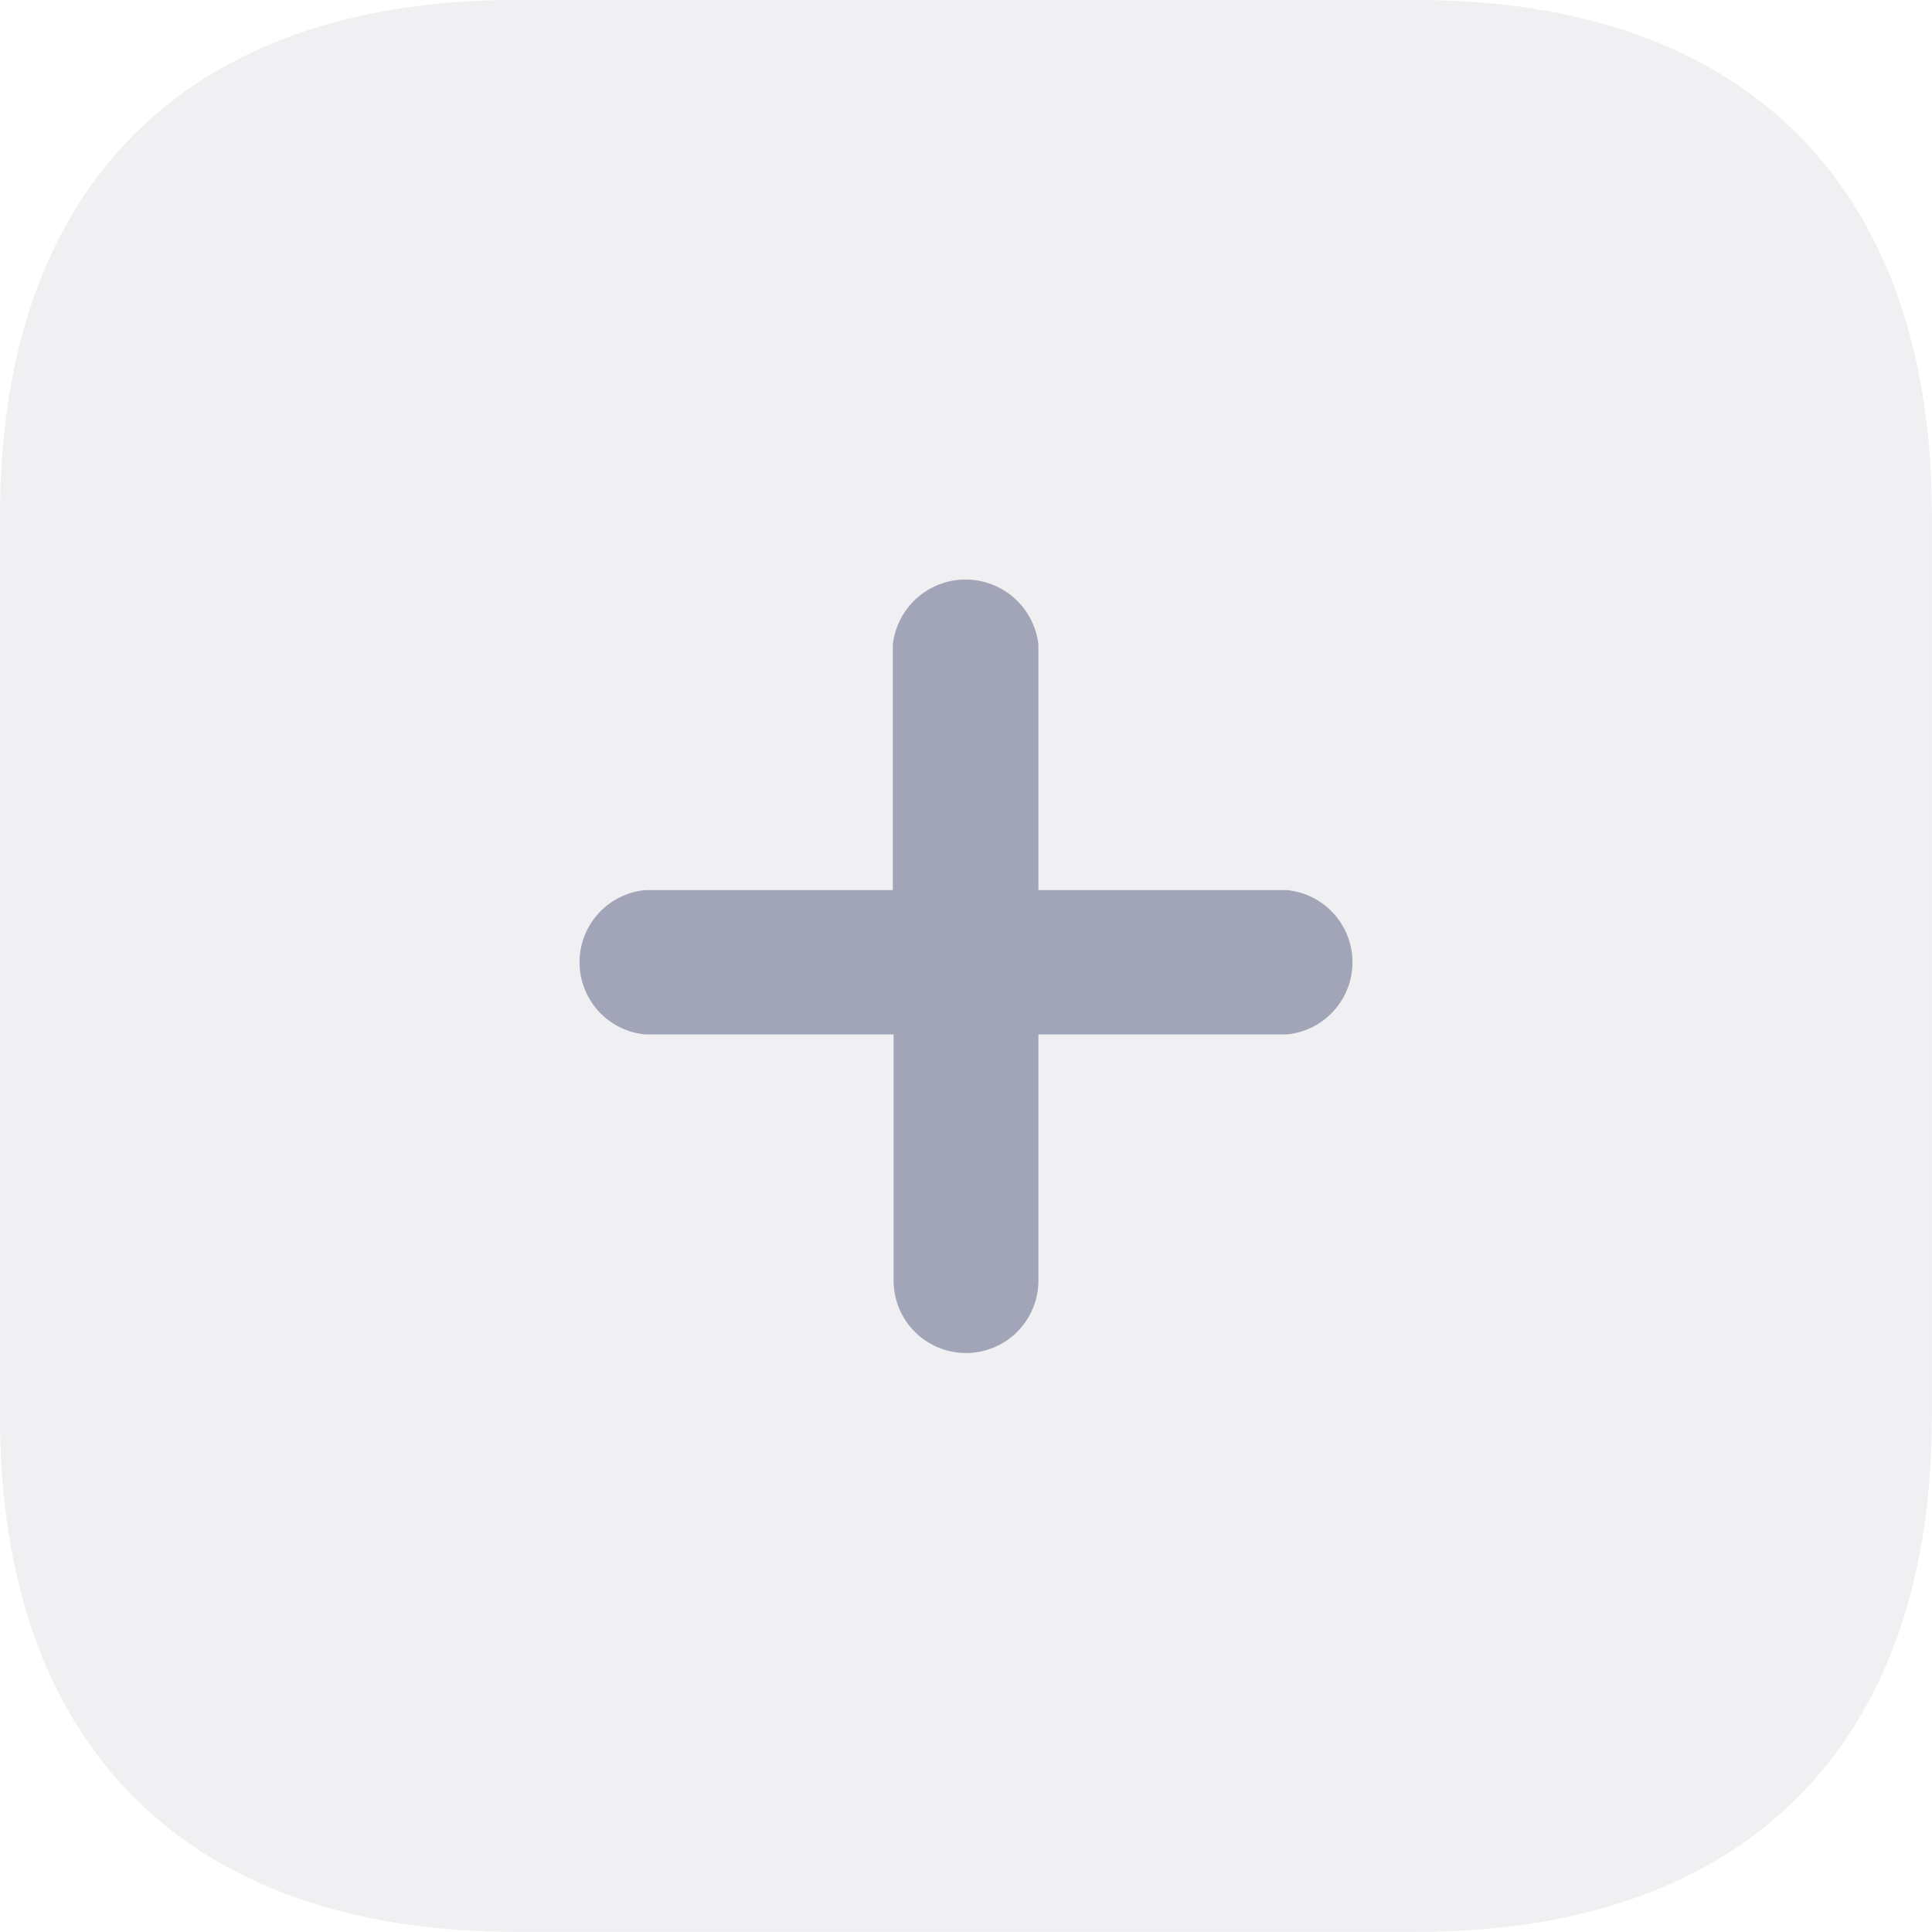 <svg id="Iconly_Bulk_Plus" data-name="Iconly/Bulk/Plus" xmlns="http://www.w3.org/2000/svg" width="72.904" height="72.904" viewBox="0 0 72.904 72.904">
  <g id="Plus">
    <path id="Path_34200" d="M53.463,0H19.441C7.031,0,0,7.031,0,19.441V53.463C0,65.84,7,72.9,19.441,72.9H53.463C65.873,72.9,72.9,65.84,72.9,53.463V19.441C72.9,7.031,65.873,0,53.463,0Z" fill="#d9dbe2" opacity="0.4"/>
    <path id="Path_34201" d="M26.684,17.163H17.313v9.29a2.732,2.732,0,0,1-5.464,0v-9.29H2.477a2.735,2.735,0,0,1,0-5.446h9.342V2.456a2.764,2.764,0,0,1,5.494,0v9.261h9.372a2.735,2.735,0,0,1,0,5.446Z" transform="translate(21.871 21.871)" fill="#a1a5b7"/>
  </g>
</svg>
